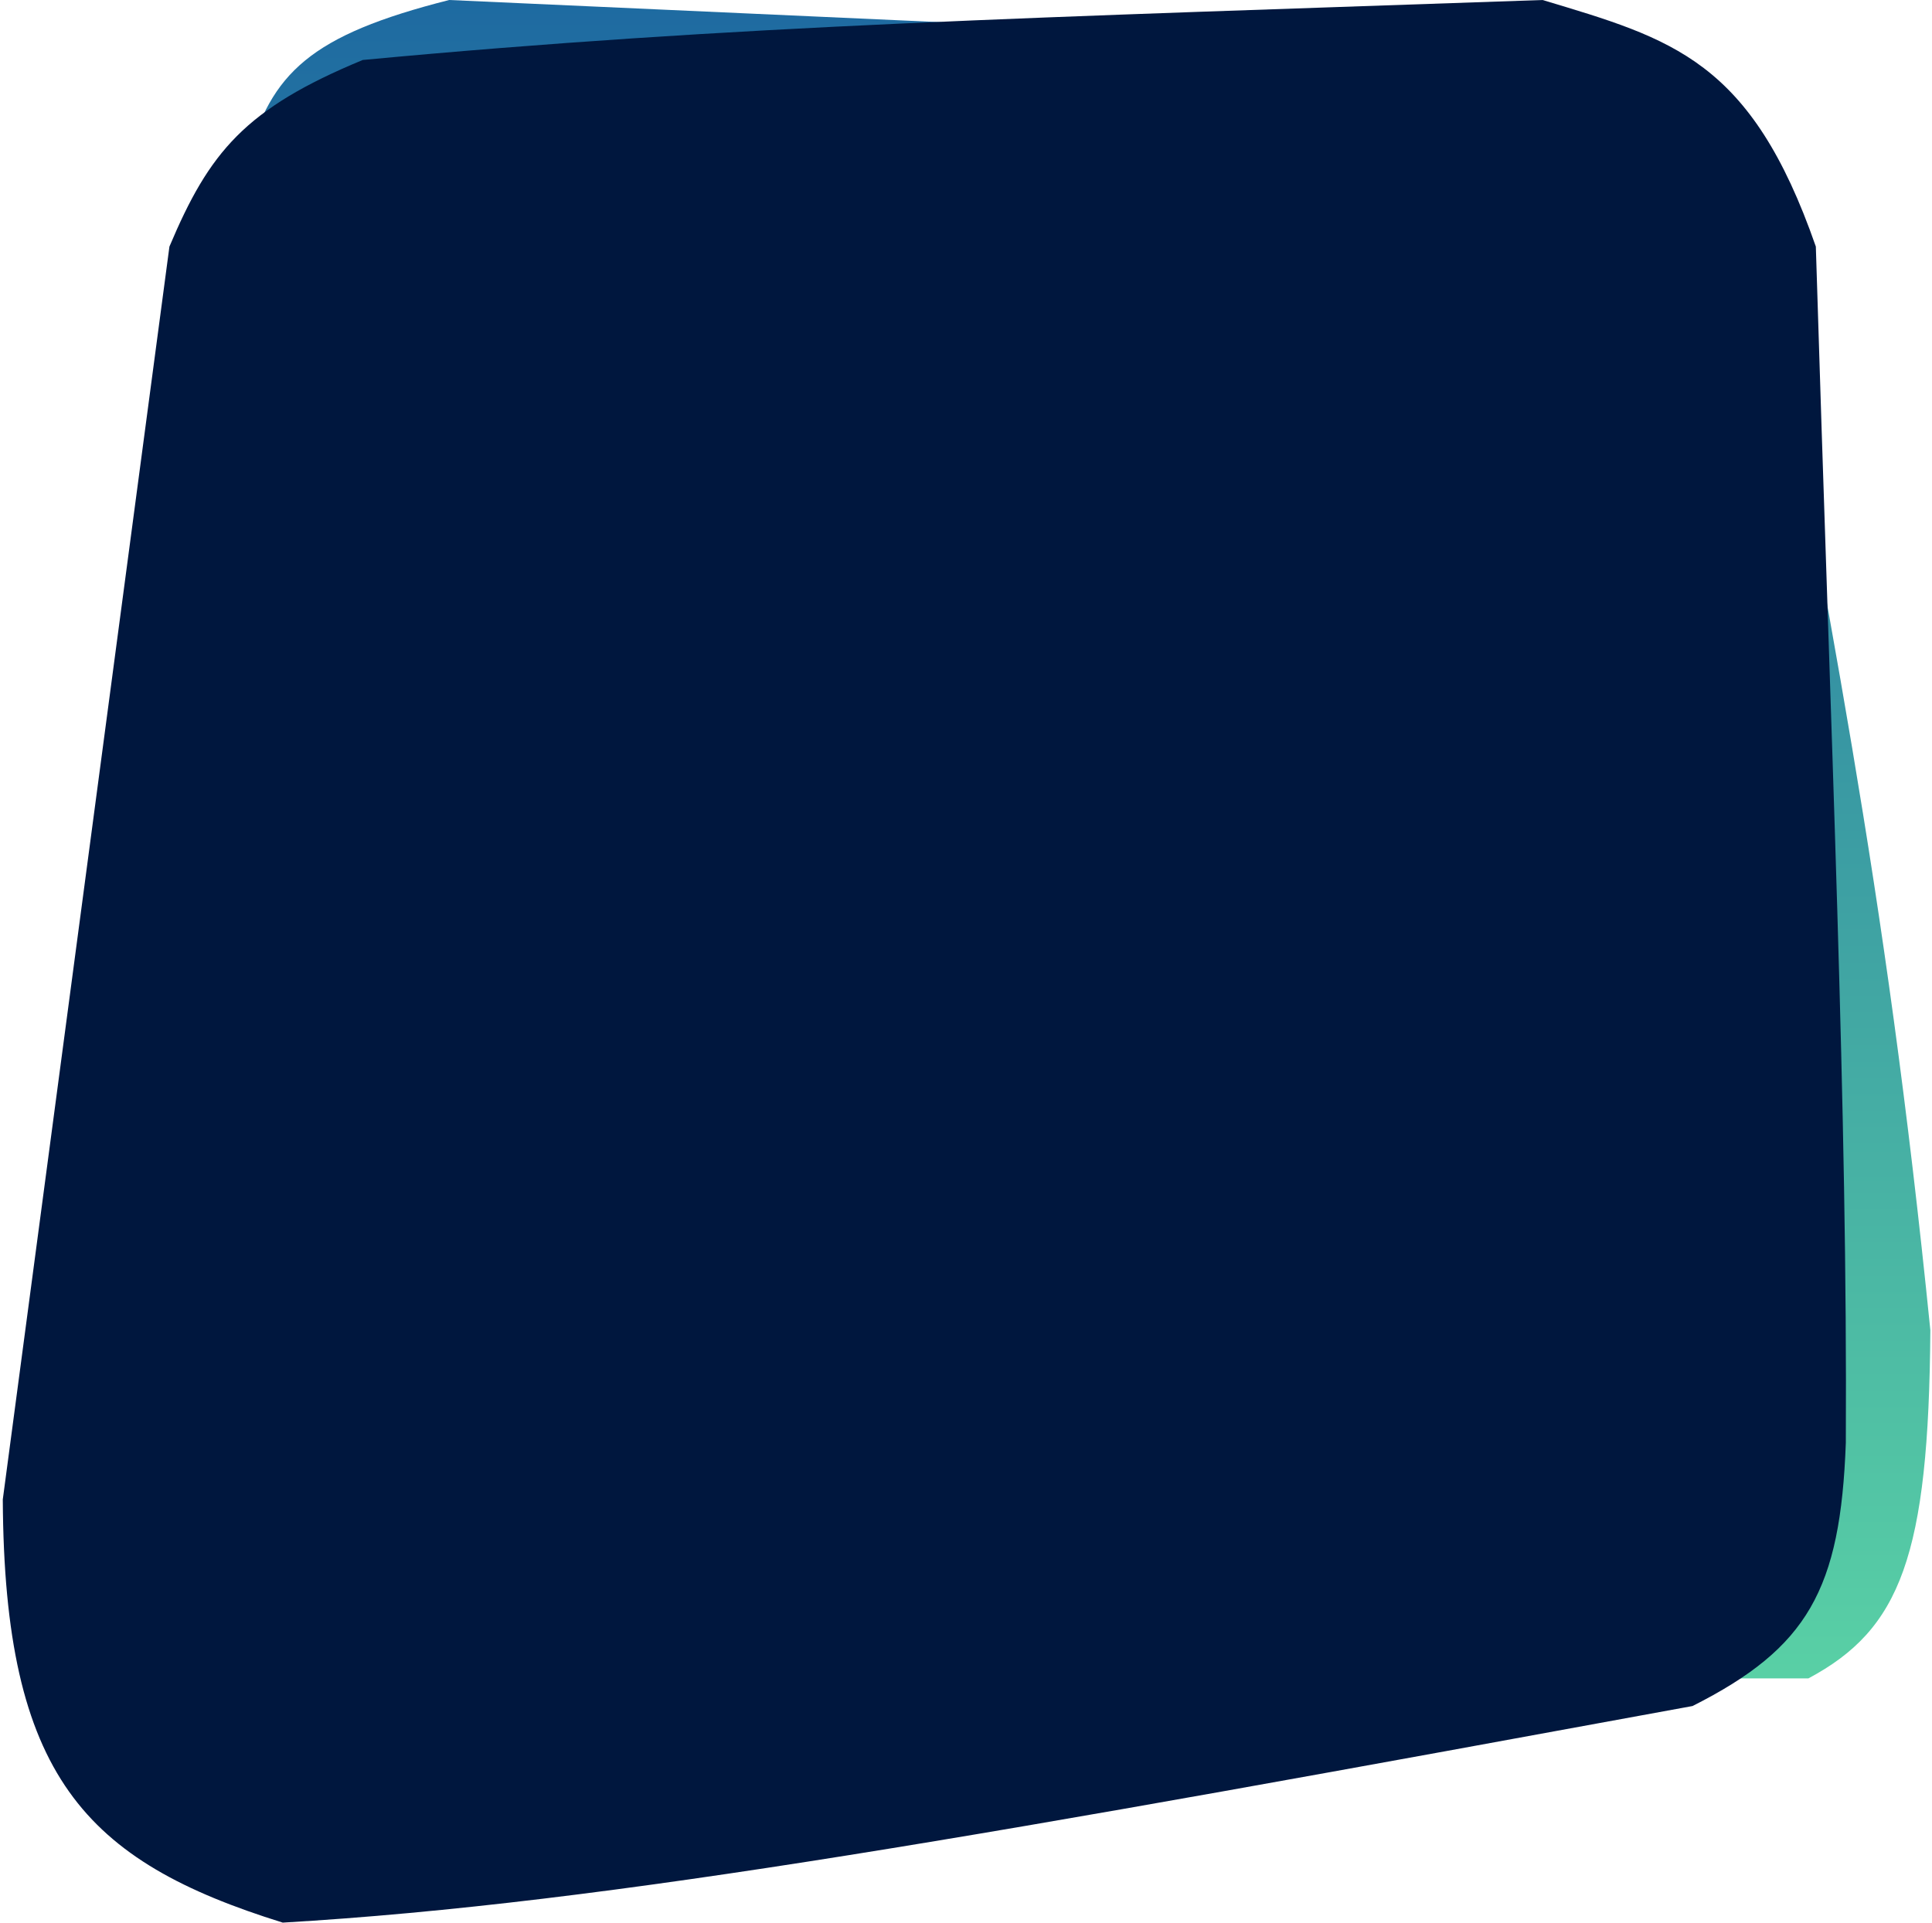<svg width="435" height="433" viewBox="0 0 435 433" fill="none" xmlns="http://www.w3.org/2000/svg">
<path d="M101.139 0C69.807 7.936 61.101 16.404 55.628 36.075L73.675 378H407.164C427.902 366.931 434.265 350.44 434.628 299.577C424.333 197.51 411.769 139.329 393.04 36.075C383.596 21.76 381.543 12.203 344.39 10.979L101.139 0Z" fill="url(#paint0_linear_224_508)"/>
<path d="M0.628 337.695L38.148 55.532C47.127 34.246 55.127 24.493 81.671 13.508C165.554 5.638 233.499 3.959 347.312 0C376.645 8.811 394.238 13.528 408.845 55.532C412.328 169.345 415.995 250.574 415.598 324.938C414.4 357.978 407.046 371.127 381.08 384.222C223.725 413.091 137.615 428.655 63.661 433C19.065 419.114 0.955 399.961 0.628 337.695Z" fill="#00173E"/>
<defs>
<linearGradient id="paint0_linear_224_508" x1="245.128" y1="0" x2="245.128" y2="378" gradientUnits="userSpaceOnUse">
<stop stop-color="#1E6AA1"/>
<stop offset="1" stop-color="#59D0A5"/>
</linearGradient>
</defs>
</svg>
